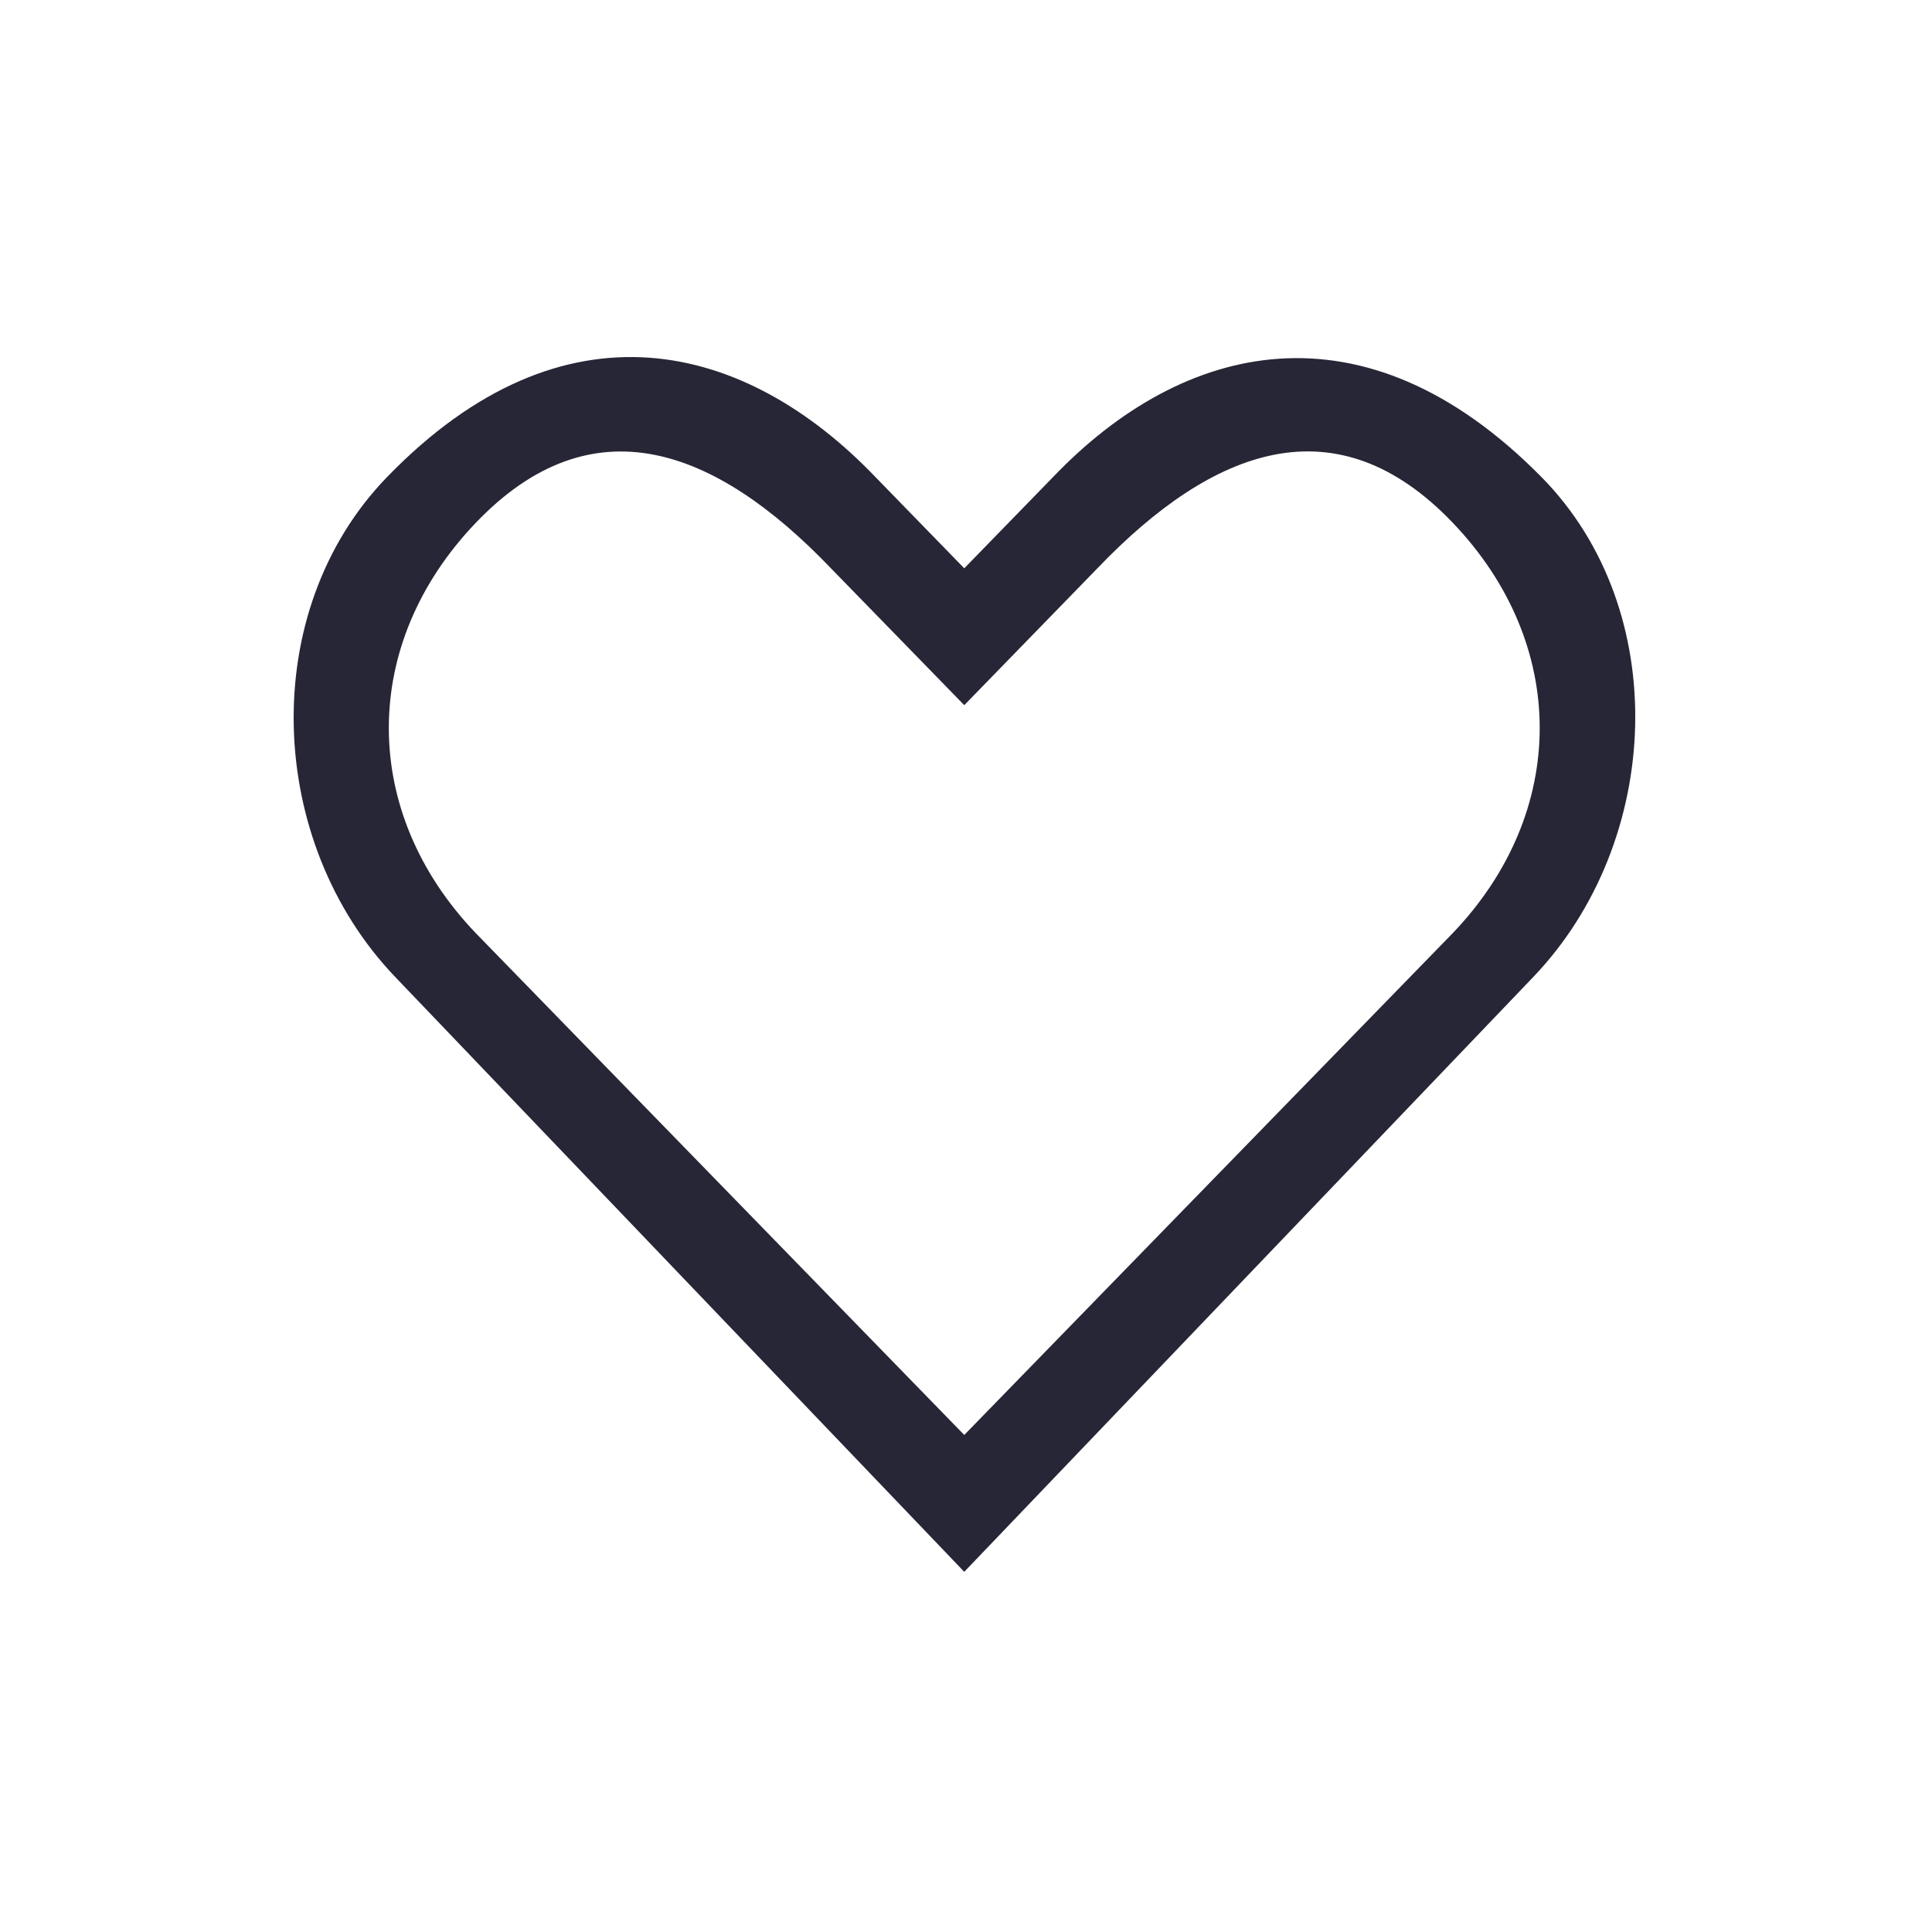 <?xml version="1.0" standalone="no"?><!DOCTYPE svg PUBLIC "-//W3C//DTD SVG 1.1//EN" "http://www.w3.org/Graphics/SVG/1.1/DTD/svg11.dtd"><svg width="200" height="200" viewBox="0 0 200 200" version="1.1" xmlns="http://www.w3.org/2000/svg" xmlns:xlink="http://www.w3.org/1999/xlink"><defs><style type="text/css"><![CDATA[
@font-face { font-family: ifont; src: url("http://at.alicdn.com/t/font_1442373896_4754455.eot?#iefix") format("embedded-opentype"), url("http://at.alicdn.com/t/font_1442373896_4754455.woff") format("woff"), url("http://at.alicdn.com/t/font_1442373896_4754455.ttf") format("truetype"), url("http://at.alicdn.com/t/font_1442373896_4754455.svg#ifont") format("svg"); }

]]></style></defs><g class="transform-group"><g transform="scale(0.195, 0.195)"><path d="M818.324 253.255c-94.405-95.746-190.612-71.778-259.289 0L511.895 301.694l-47.14-48.439c-68.719-71.778-165.094-97.171-259.289 0-69.138 71.359-64.361 193.629 4.358 265.407l302.071 315.773 302.071-315.773C882.644 446.926 888.049 323.986 818.324 253.255zM771.185 495.407l-259.289 266.371-259.289-266.371c-61.596-64.32-61.596-153.571 0-217.89 61.596-64.361 126.963-40.142 188.559 24.219l70.731 72.616L582.584 301.694c61.638-64.361 127.047-88.581 188.601-24.219C832.78 341.836 832.78 431.087 771.185 495.407z" fill="#272636"></path></g></g></svg>